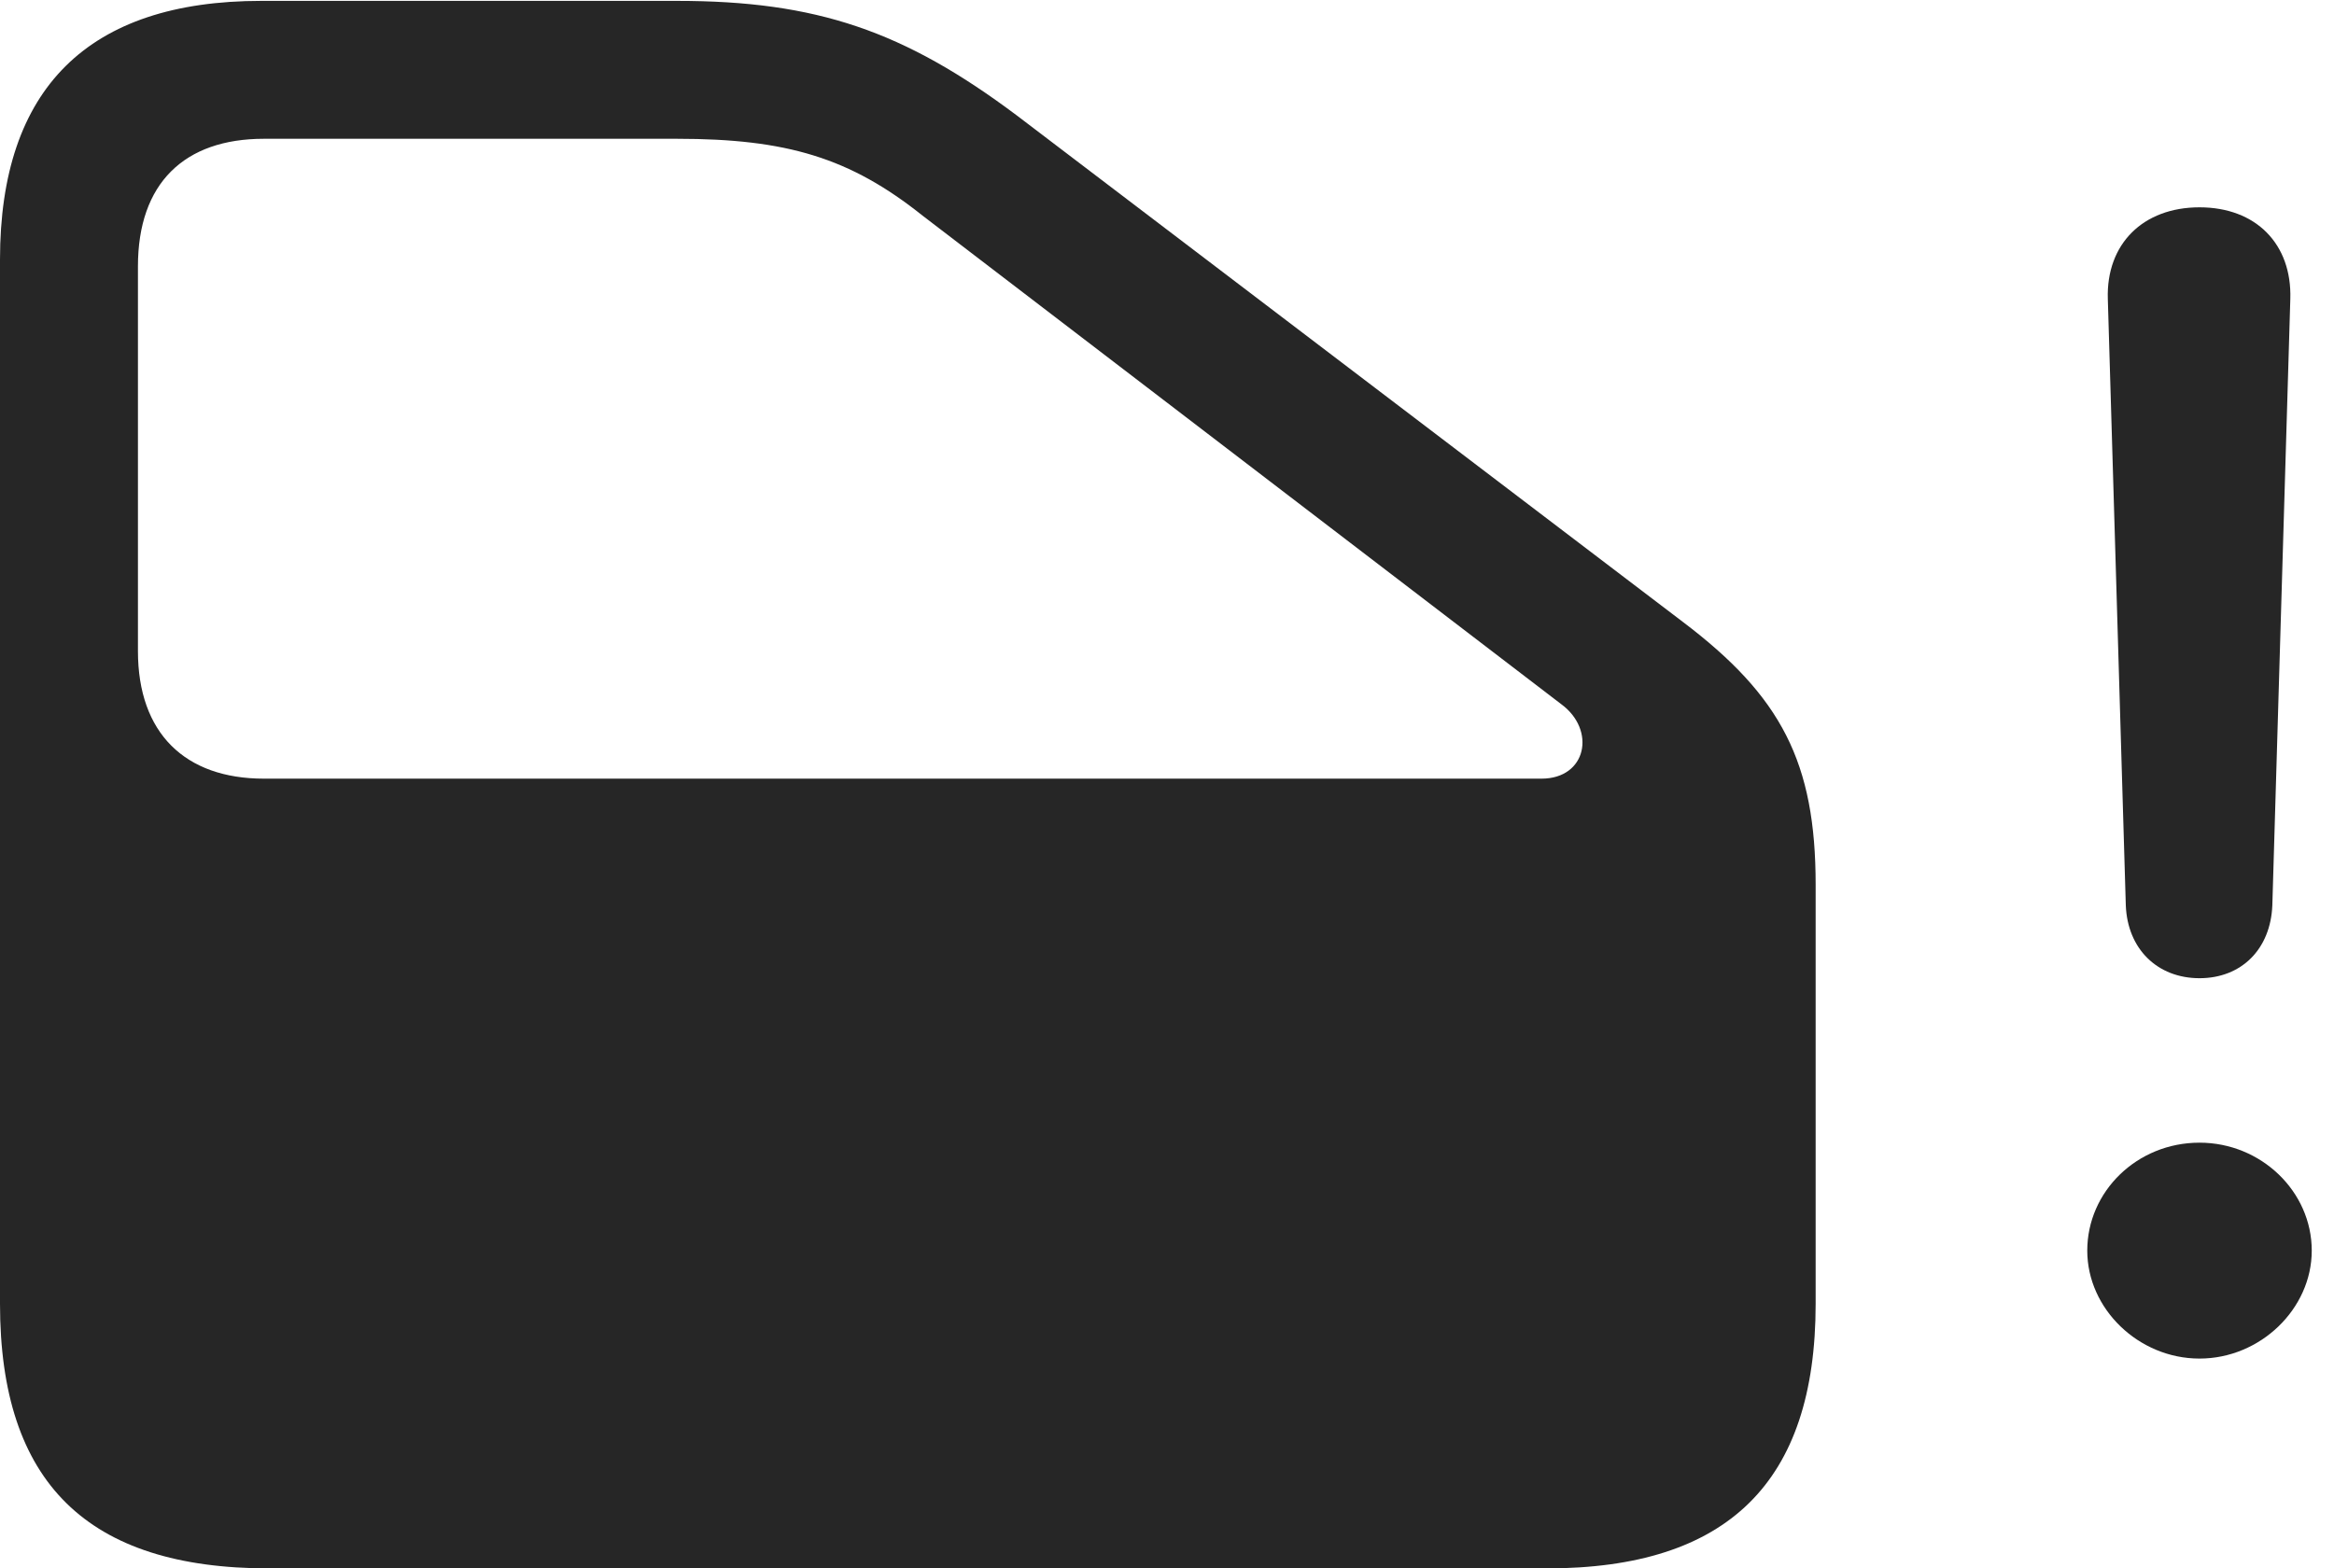 <?xml version="1.0" encoding="UTF-8"?>
<!--Generator: Apple Native CoreSVG 326-->
<!DOCTYPE svg
PUBLIC "-//W3C//DTD SVG 1.1//EN"
       "http://www.w3.org/Graphics/SVG/1.1/DTD/svg11.dtd">
<svg version="1.1" xmlns="http://www.w3.org/2000/svg" xmlns:xlink="http://www.w3.org/1999/xlink" viewBox="0 0 37.242 25.033">
 <g>
  <rect height="25.033" opacity="0" width="37.242" x="0" y="0"/>
  <path d="M35.096 21.684C36.066 21.684 36.887 20.891 36.887 19.961C36.887 19.018 36.08 18.238 35.096 18.238C34.098 18.238 33.305 19.018 33.305 19.961C33.305 20.891 34.125 21.684 35.096 21.684ZM35.096 15.613C35.766 15.613 36.23 15.148 36.258 14.451L36.545 4.771C36.572 3.896 35.998 3.309 35.096 3.309C34.193 3.309 33.605 3.896 33.633 4.771L33.92 14.451C33.947 15.148 34.426 15.613 35.096 15.613Z" fill="black" fill-opacity="0.85"/>
  <path d="M24.678 25.033C27.562 25.033 28.971 23.666 28.971 20.809L28.971 14.123C28.971 12.168 28.424 11.115 26.852 9.926L16.229 1.846C14.424 0.492 13.029 0.014 10.801 0.014L4.17 0.014C1.408 0.014 0 1.408 0 4.143L0 20.809C0 23.666 1.395 25.033 4.293 25.033ZM24.596 12.428L4.211 12.428C2.953 12.428 2.201 11.703 2.201 10.391L2.201 4.252C2.201 2.926 2.939 2.215 4.211 2.215L10.801 2.215C12.551 2.215 13.562 2.516 14.725 3.445L24.91 11.238C25.471 11.648 25.32 12.428 24.596 12.428Z" fill="black" fill-opacity="0.85"/>
 </g>
</svg>
